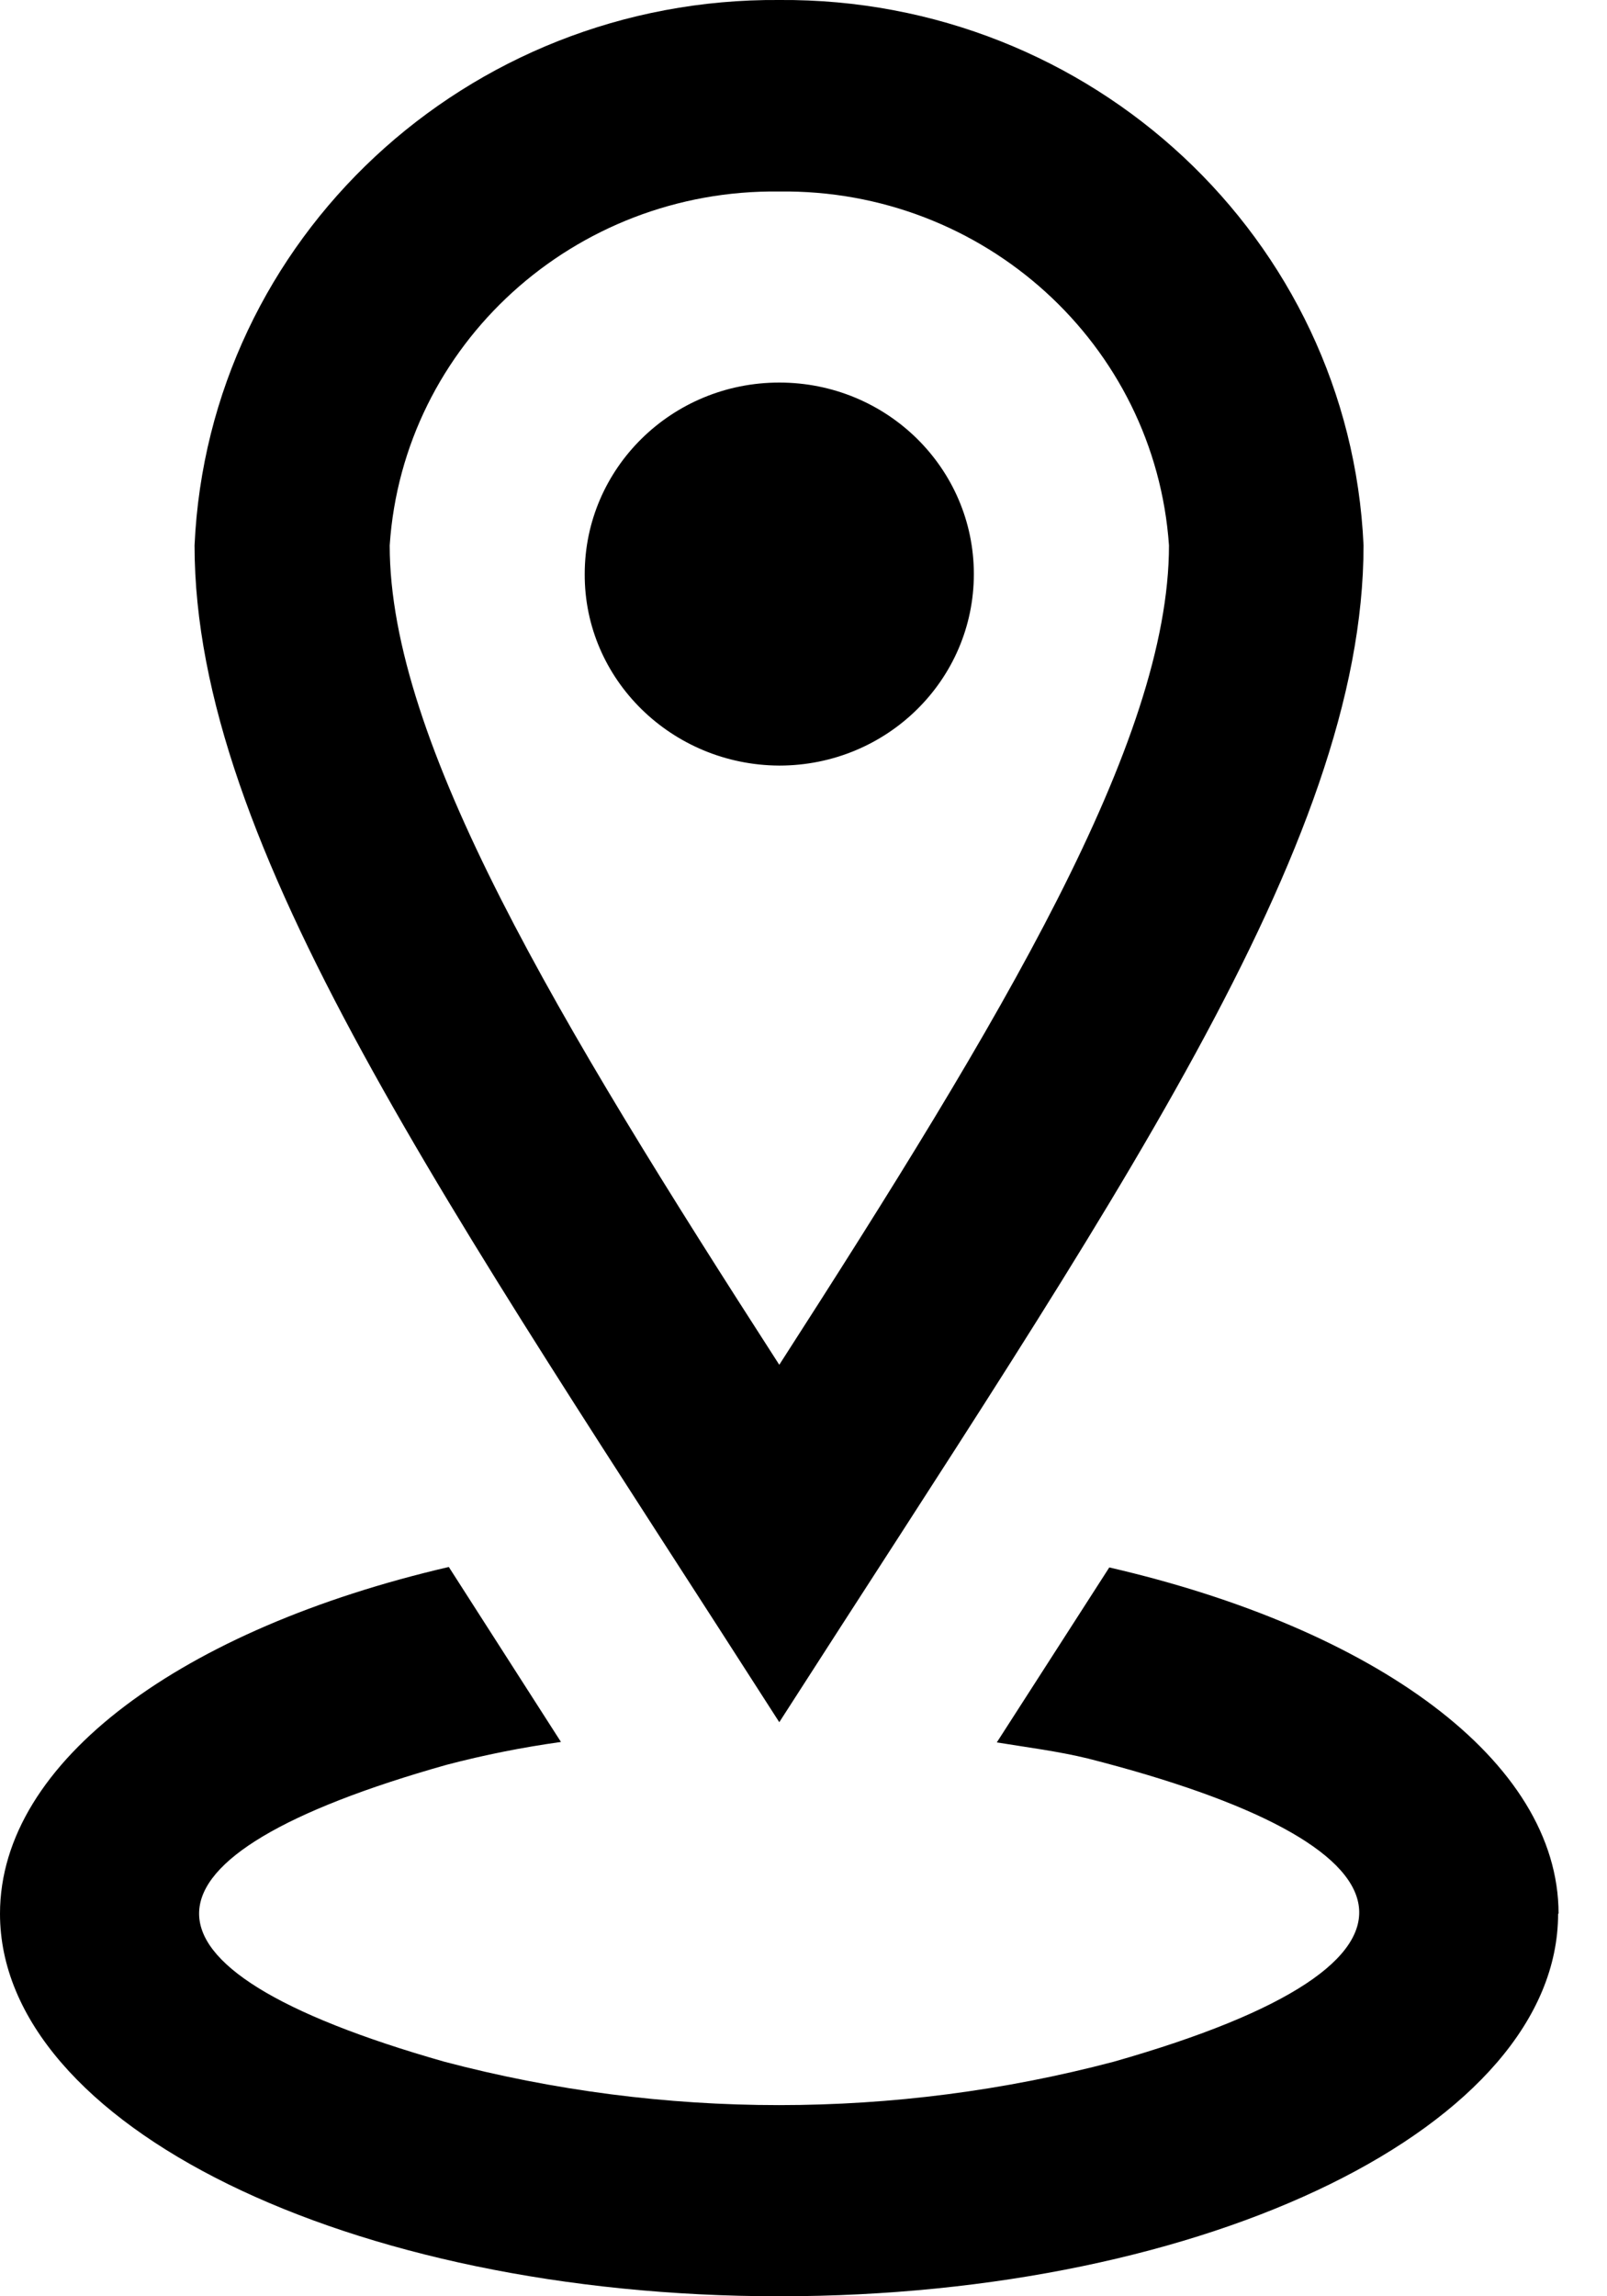 <?xml version="1.0" encoding="UTF-8"?>
<svg viewBox="0 0 14 20" version="1.1" xmlns="http://www.w3.org/2000/svg"><path d="M 6.789 1.668 C 8.574 1.645 10.062 3 10.184 4.75 C 10.184 6.461 8.727 8.875 6.789 11.887 C 4.848 8.875 3.395 6.461 3.395 4.75 C 3.512 3 5.004 1.645 6.789 1.668 Z M 6.789 0 C 4.066 -0.02 1.816 2.078 1.695 4.75 C 1.695 7.375 3.906 10.5 6.789 15 C 9.672 10.508 11.879 7.375 11.879 4.75 C 11.758 2.078 9.508 -0.02 6.789 0 Z M 6.789 6.668 C 5.852 6.664 5.09 5.918 5.094 5 C 5.094 4.078 5.852 3.332 6.789 3.332 C 7.727 3.332 8.484 4.078 8.484 5 C 8.484 5.922 7.727 6.668 6.789 6.668 Z M 13.574 16.668 C 13.574 18.508 10.535 20 6.789 20 C 3.039 20 0 18.508 0 16.668 C 0 15.332 1.602 14.184 3.91 13.648 L 4.887 15.172 C 4.551 15.219 4.219 15.285 3.891 15.371 C 1.078 16.164 0.961 17.129 3.871 17.957 C 5.781 18.461 7.793 18.461 9.703 17.957 C 12.777 17.082 12.391 16.059 9.477 15.316 C 9.223 15.254 8.949 15.219 8.684 15.176 L 9.664 13.652 C 11.973 14.184 13.578 15.332 13.578 16.668 Z M 13.574 16.668"></path></svg>